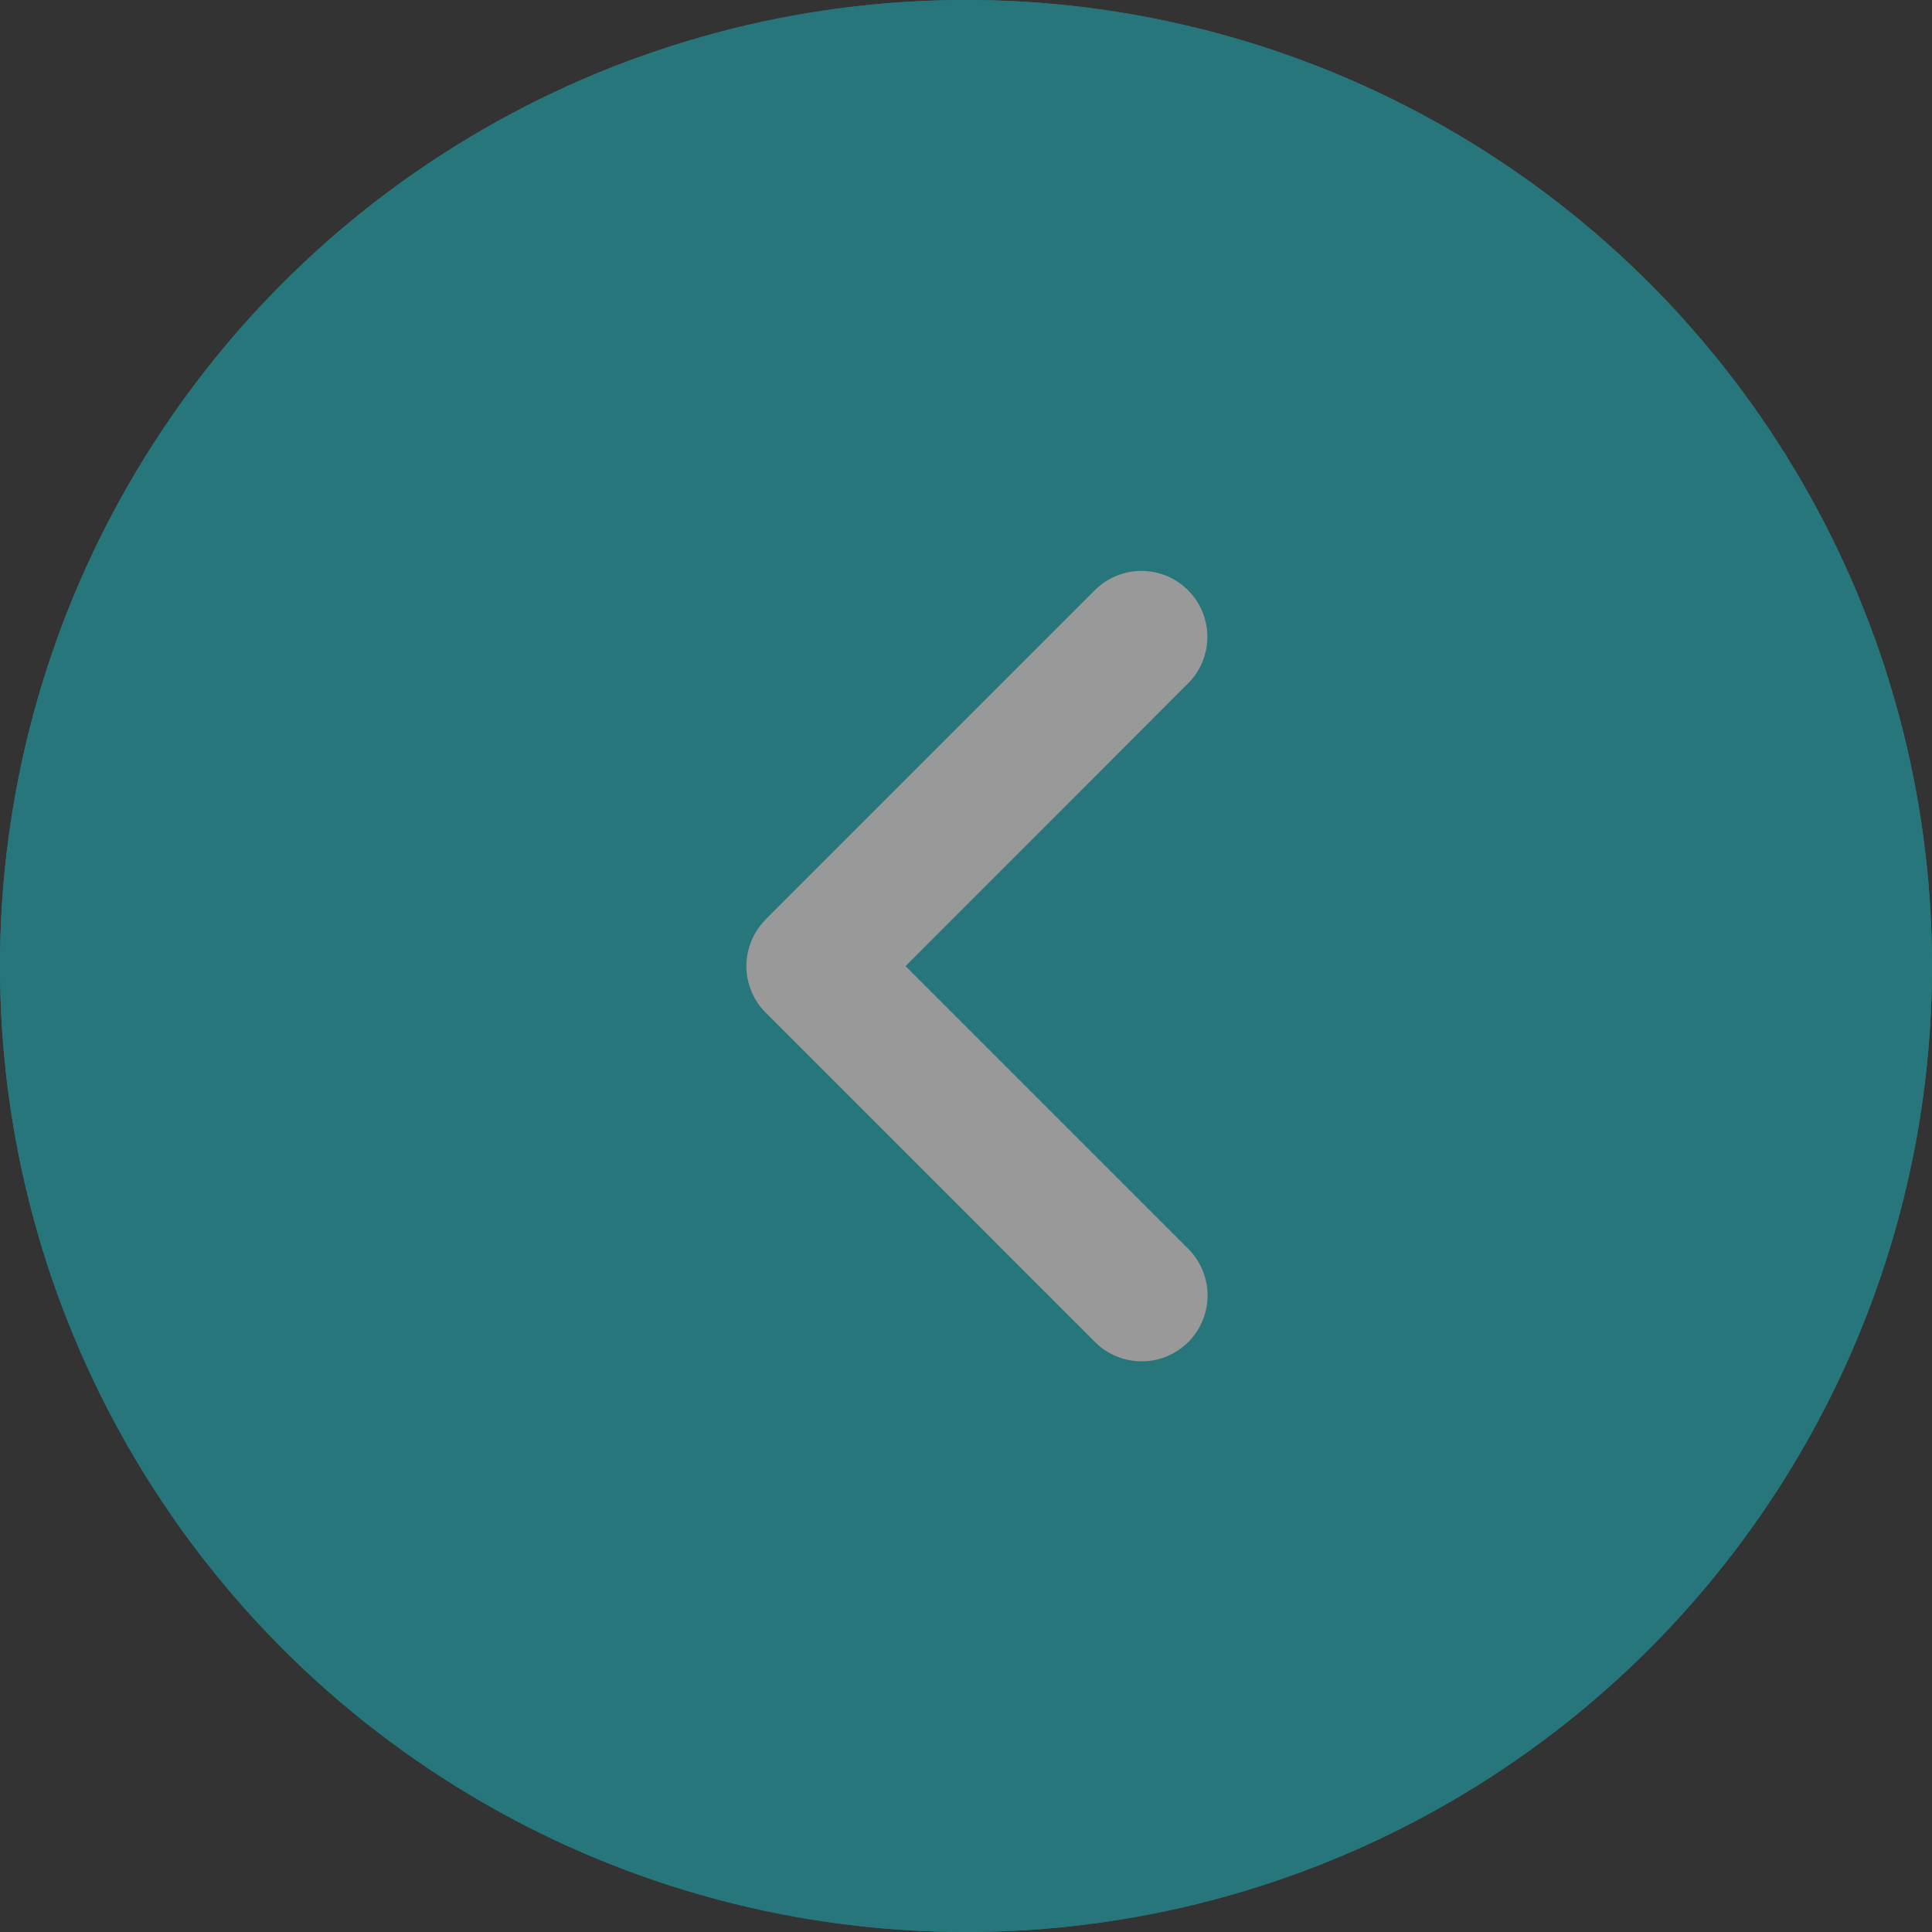<svg xmlns="http://www.w3.org/2000/svg" width="44" height="44" viewBox="0 0 44 44"><rect x="0" y="0" width="44" height="44" fill="#333333" stroke="none"/><g transform="translate(-1584.34 -29)" opacity="0.5"><g transform="translate(1584.34 29)" fill="#1ab9c5" stroke="#1ab9c5" stroke-width="1"><circle cx="22" cy="22" r="22" stroke="none"/><circle cx="22" cy="22" r="21.5" fill="none"/></g><path d="M32.464,71.866a1.5,1.5,0,0,0,0,2.123l7.5,7.5a1.5,1.5,0,1,0,2.123-2.123l-6.438-6.438,6.433-6.438a1.5,1.5,0,0,0-2.123-2.123l-7.5,7.5Z" transform="translate(1569.315 -21.925)" fill="#fff"/></g></svg>